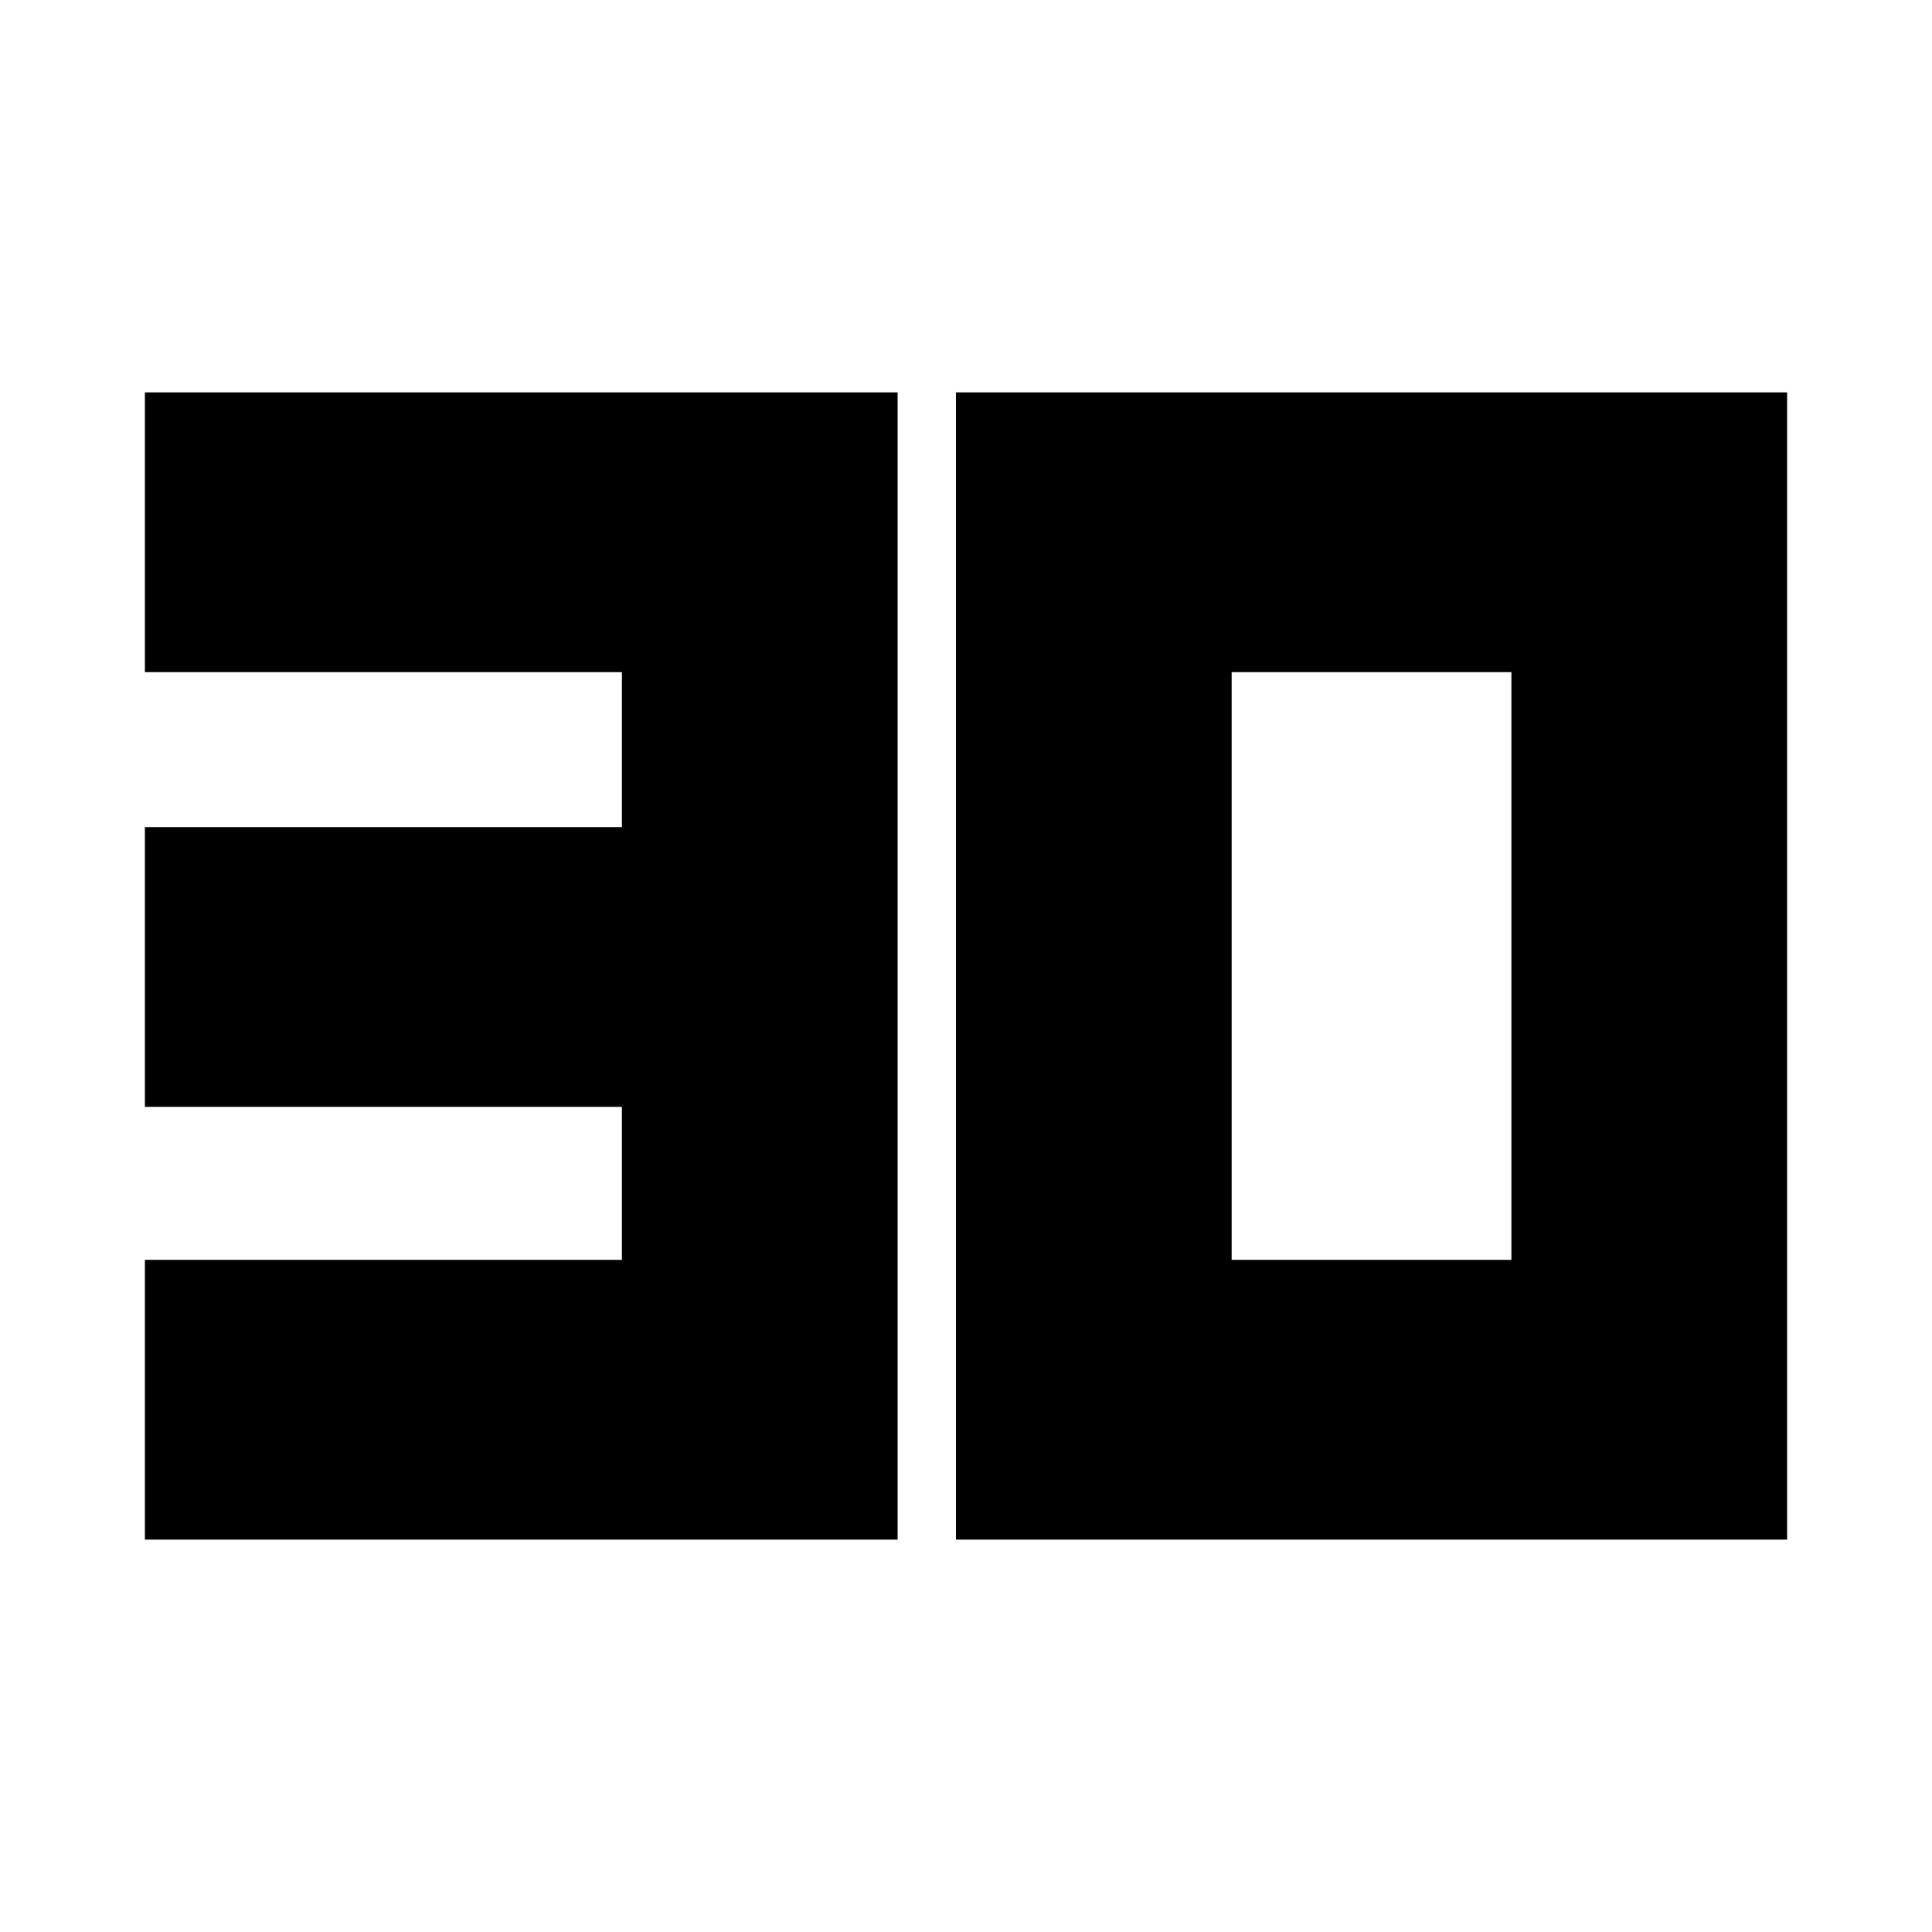 <svg xmlns="http://www.w3.org/2000/svg" height="20" width="20"><path d="M1.5 15.938V13.042H6.438V11.458H1.5V8.562H6.438V6.958H1.5V4.062H9.292V15.938ZM12.75 13.042H15.646V6.958H12.75ZM9.896 15.938V4.062H18.5V15.938Z"/></svg>